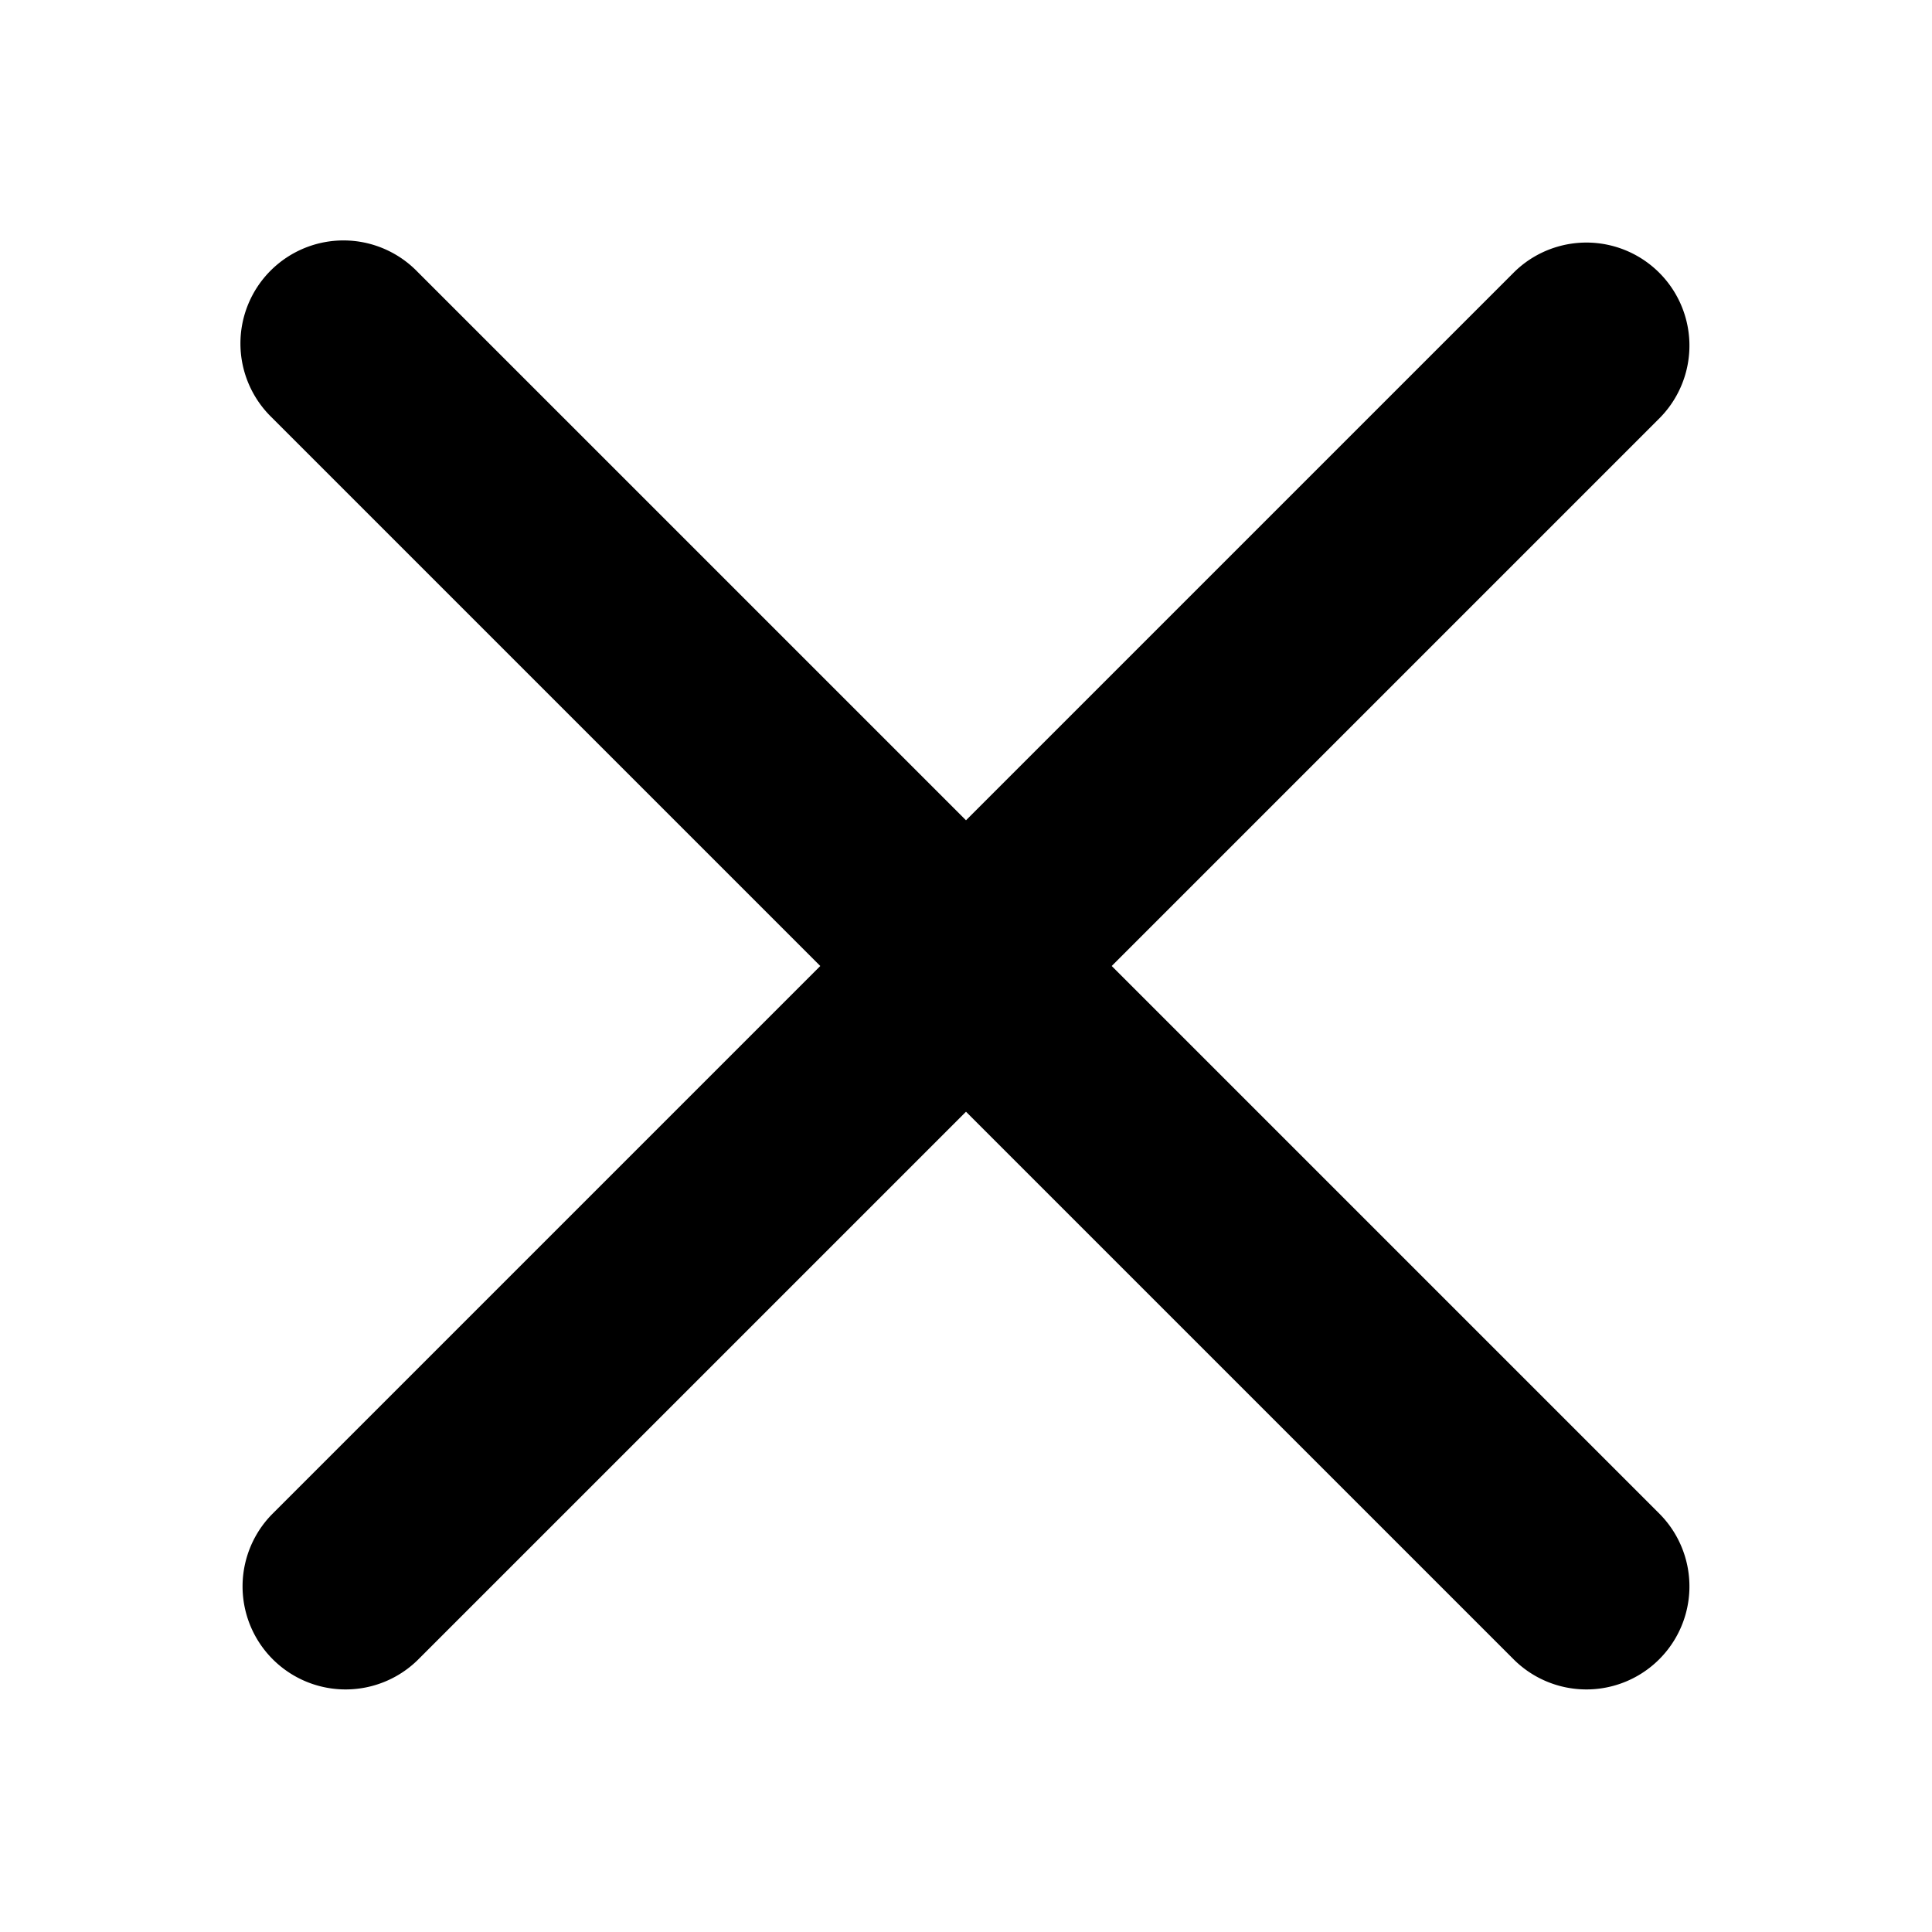 <svg viewBox="0 0 24 24" xmlns="http://www.w3.org/2000/svg"><path d="M5.185 3.375a1.28 1.28 0 1 0-1.81 1.81L10.19 12l-6.815 6.815a1.28 1.28 0 0 0 1.81 1.81L12 13.81l6.815 6.815a1.28 1.28 0 0 0 1.81-1.81L13.81 12l6.815-6.815a1.28 1.28 0 0 0-1.81-1.81L12 10.19 5.185 3.375Z" fill="currentColor"/></svg>